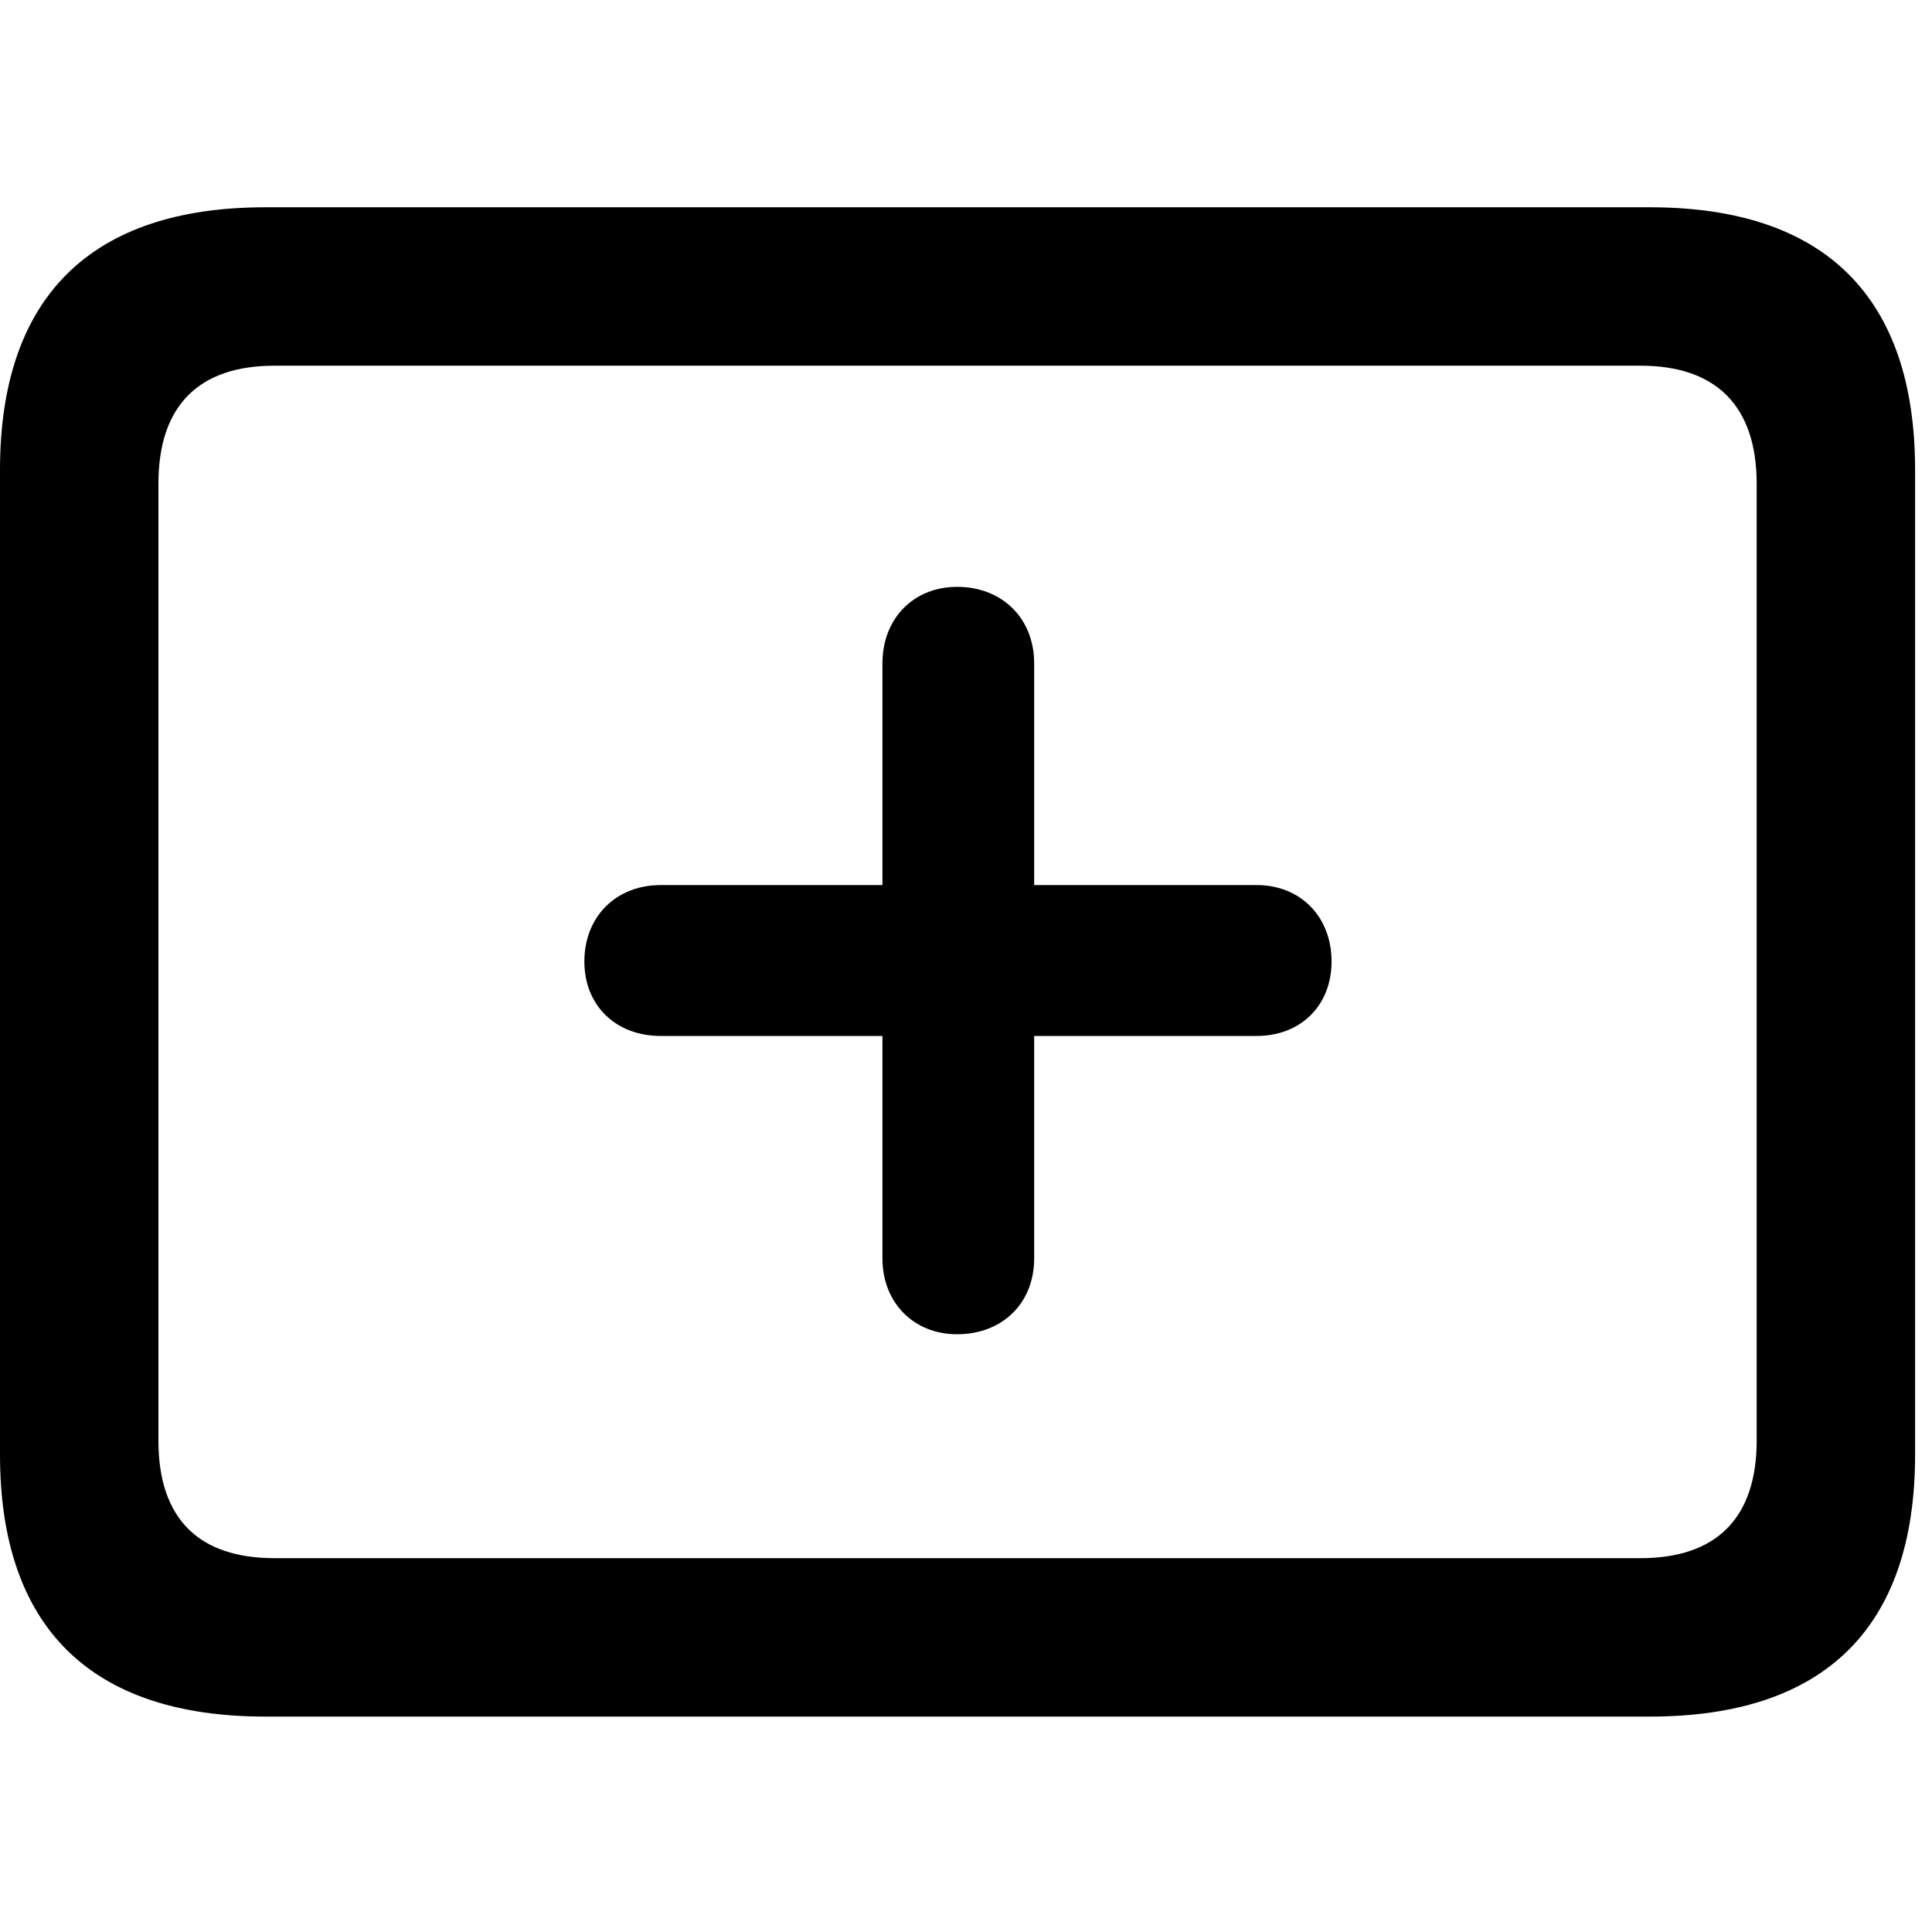 <svg width="28" height="28" viewBox="0 0 28 28" fill="none" xmlns="http://www.w3.org/2000/svg">
<path d="M3.844 24.878H23.911C26.45 24.878 27.755 23.582 27.755 21.082V6.81C27.755 4.307 26.45 3.004 23.911 3.004H3.844C1.315 3.004 0 4.307 0 6.81V21.082C0 23.582 1.315 24.878 3.844 24.878ZM3.977 22.582C2.888 22.582 2.296 22.018 2.296 20.879V7.01C2.296 5.872 2.888 5.3 3.977 5.3H23.778C24.858 5.3 25.459 5.872 25.459 7.01V20.879C25.459 22.018 24.858 22.582 23.778 22.582H3.977Z" fill="black"/>
<path d="M8.469 13.935C8.469 14.573 8.925 15.014 9.576 15.014H12.789V18.237C12.789 18.88 13.242 19.337 13.87 19.337C14.525 19.337 14.988 18.89 14.988 18.237V15.014H18.211C18.851 15.014 19.298 14.573 19.298 13.935C19.298 13.288 18.851 12.827 18.211 12.827H14.988V9.614C14.988 8.962 14.525 8.505 13.87 8.505C13.242 8.505 12.789 8.962 12.789 9.614V12.827H9.576C8.925 12.827 8.469 13.288 8.469 13.935Z" fill="black"/>
</svg>

